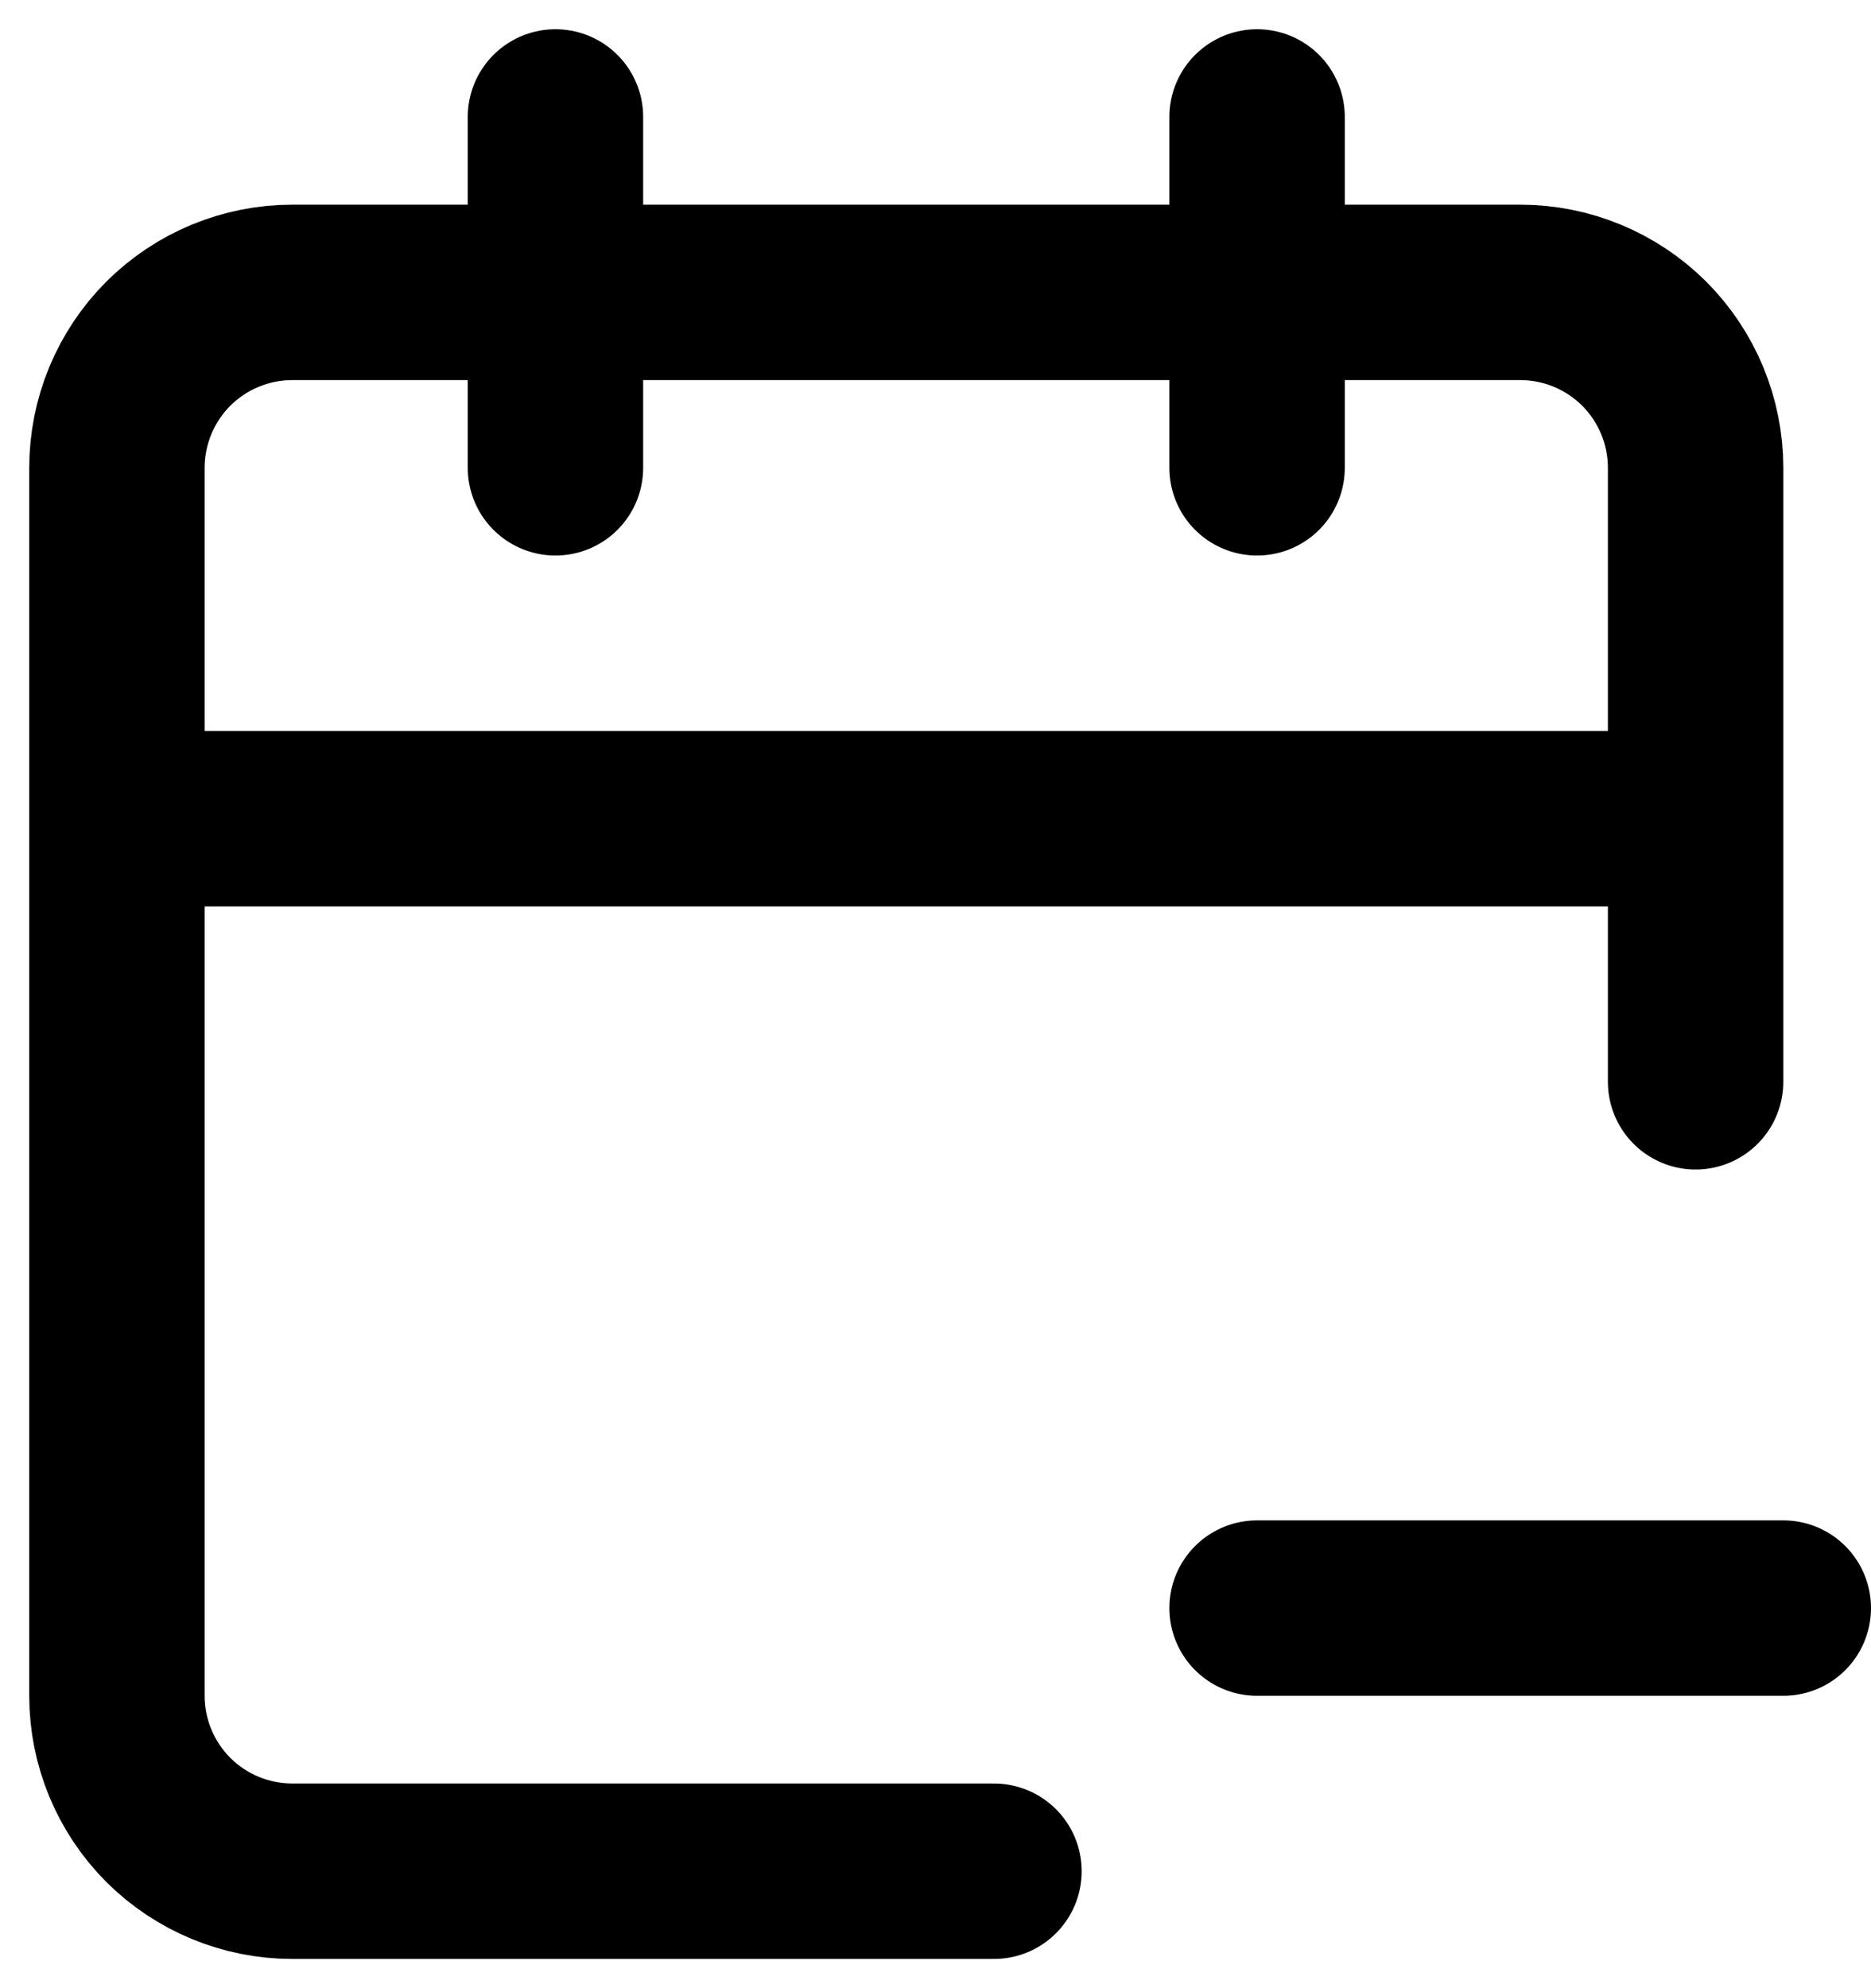 <svg width="16" height="17" viewBox="0 0 16 17" fill="none" xmlns="http://www.w3.org/2000/svg">
<path d="M4.75 1V4M10.75 1V4M14.5 9.25V4C14.5 3.602 14.342 3.221 14.061 2.939C13.779 2.658 13.398 2.5 13 2.5H2.5C2.102 2.5 1.721 2.658 1.439 2.939C1.158 3.221 1 3.602 1 4V14.5C1 14.898 1.158 15.279 1.439 15.561C1.721 15.842 2.102 16 2.5 16H8.5M1 7H14.5M10.75 13.75H15.25" stroke="currentColor" stroke-width="1.5" stroke-linecap="round" stroke-linejoin="round"/>
</svg>
